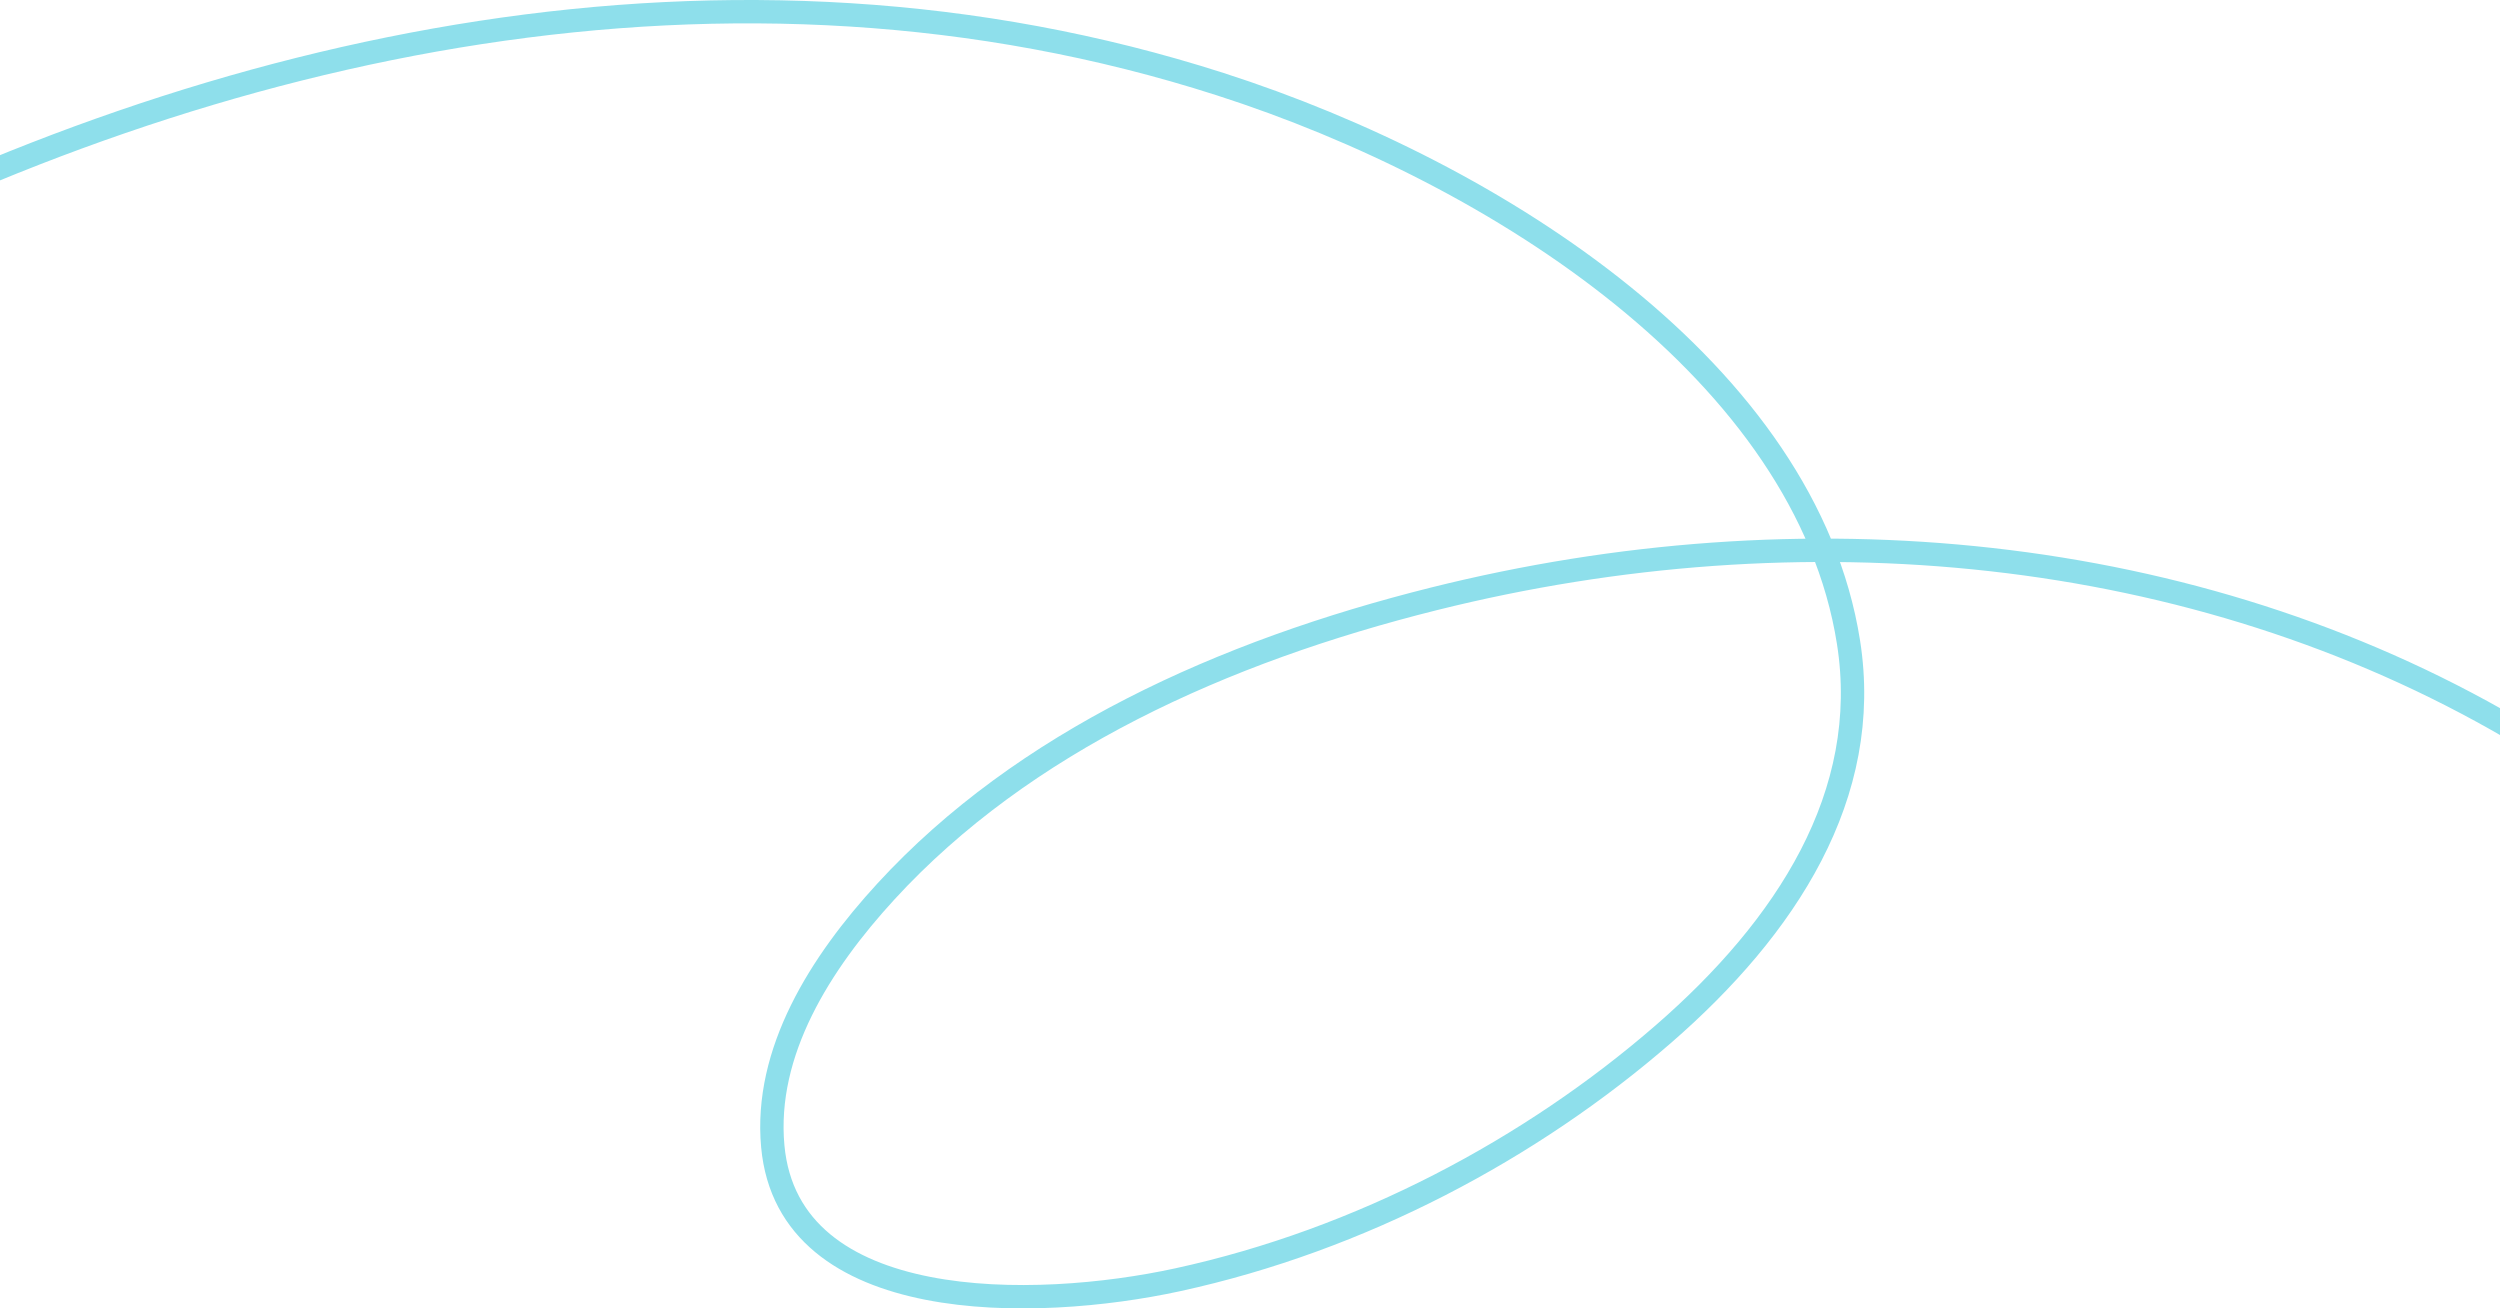 <svg width="428" height="224" viewBox="0 0 428 224" fill="none" xmlns="http://www.w3.org/2000/svg">
<path d="M-143 134.792C-140.294 127.159 -134.958 121.452 -129.015 115.2C-103.142 87.978 -71.979 64.358 -36.882 45.917C36.803 7.202 125.202 -12.473 208.876 14.401C256.707 29.763 309.185 63.893 316.46 109.924C320.591 136.065 305.819 158.752 284.771 177.035C262.215 196.628 233.038 212.261 201.595 219.101C177.279 224.391 134.965 225.322 132.299 196.229C130.82 180.092 140.395 164.898 151.678 152.611C175.184 127.016 209.301 111.561 245.488 102.522C308.39 86.811 375.552 92.932 430.013 124.685C450.708 136.75 492.499 172.522 507 194.832" stroke="#8EDFEB" stroke-width="4" stroke-linecap="round" stroke-linejoin="round"/>
</svg>
